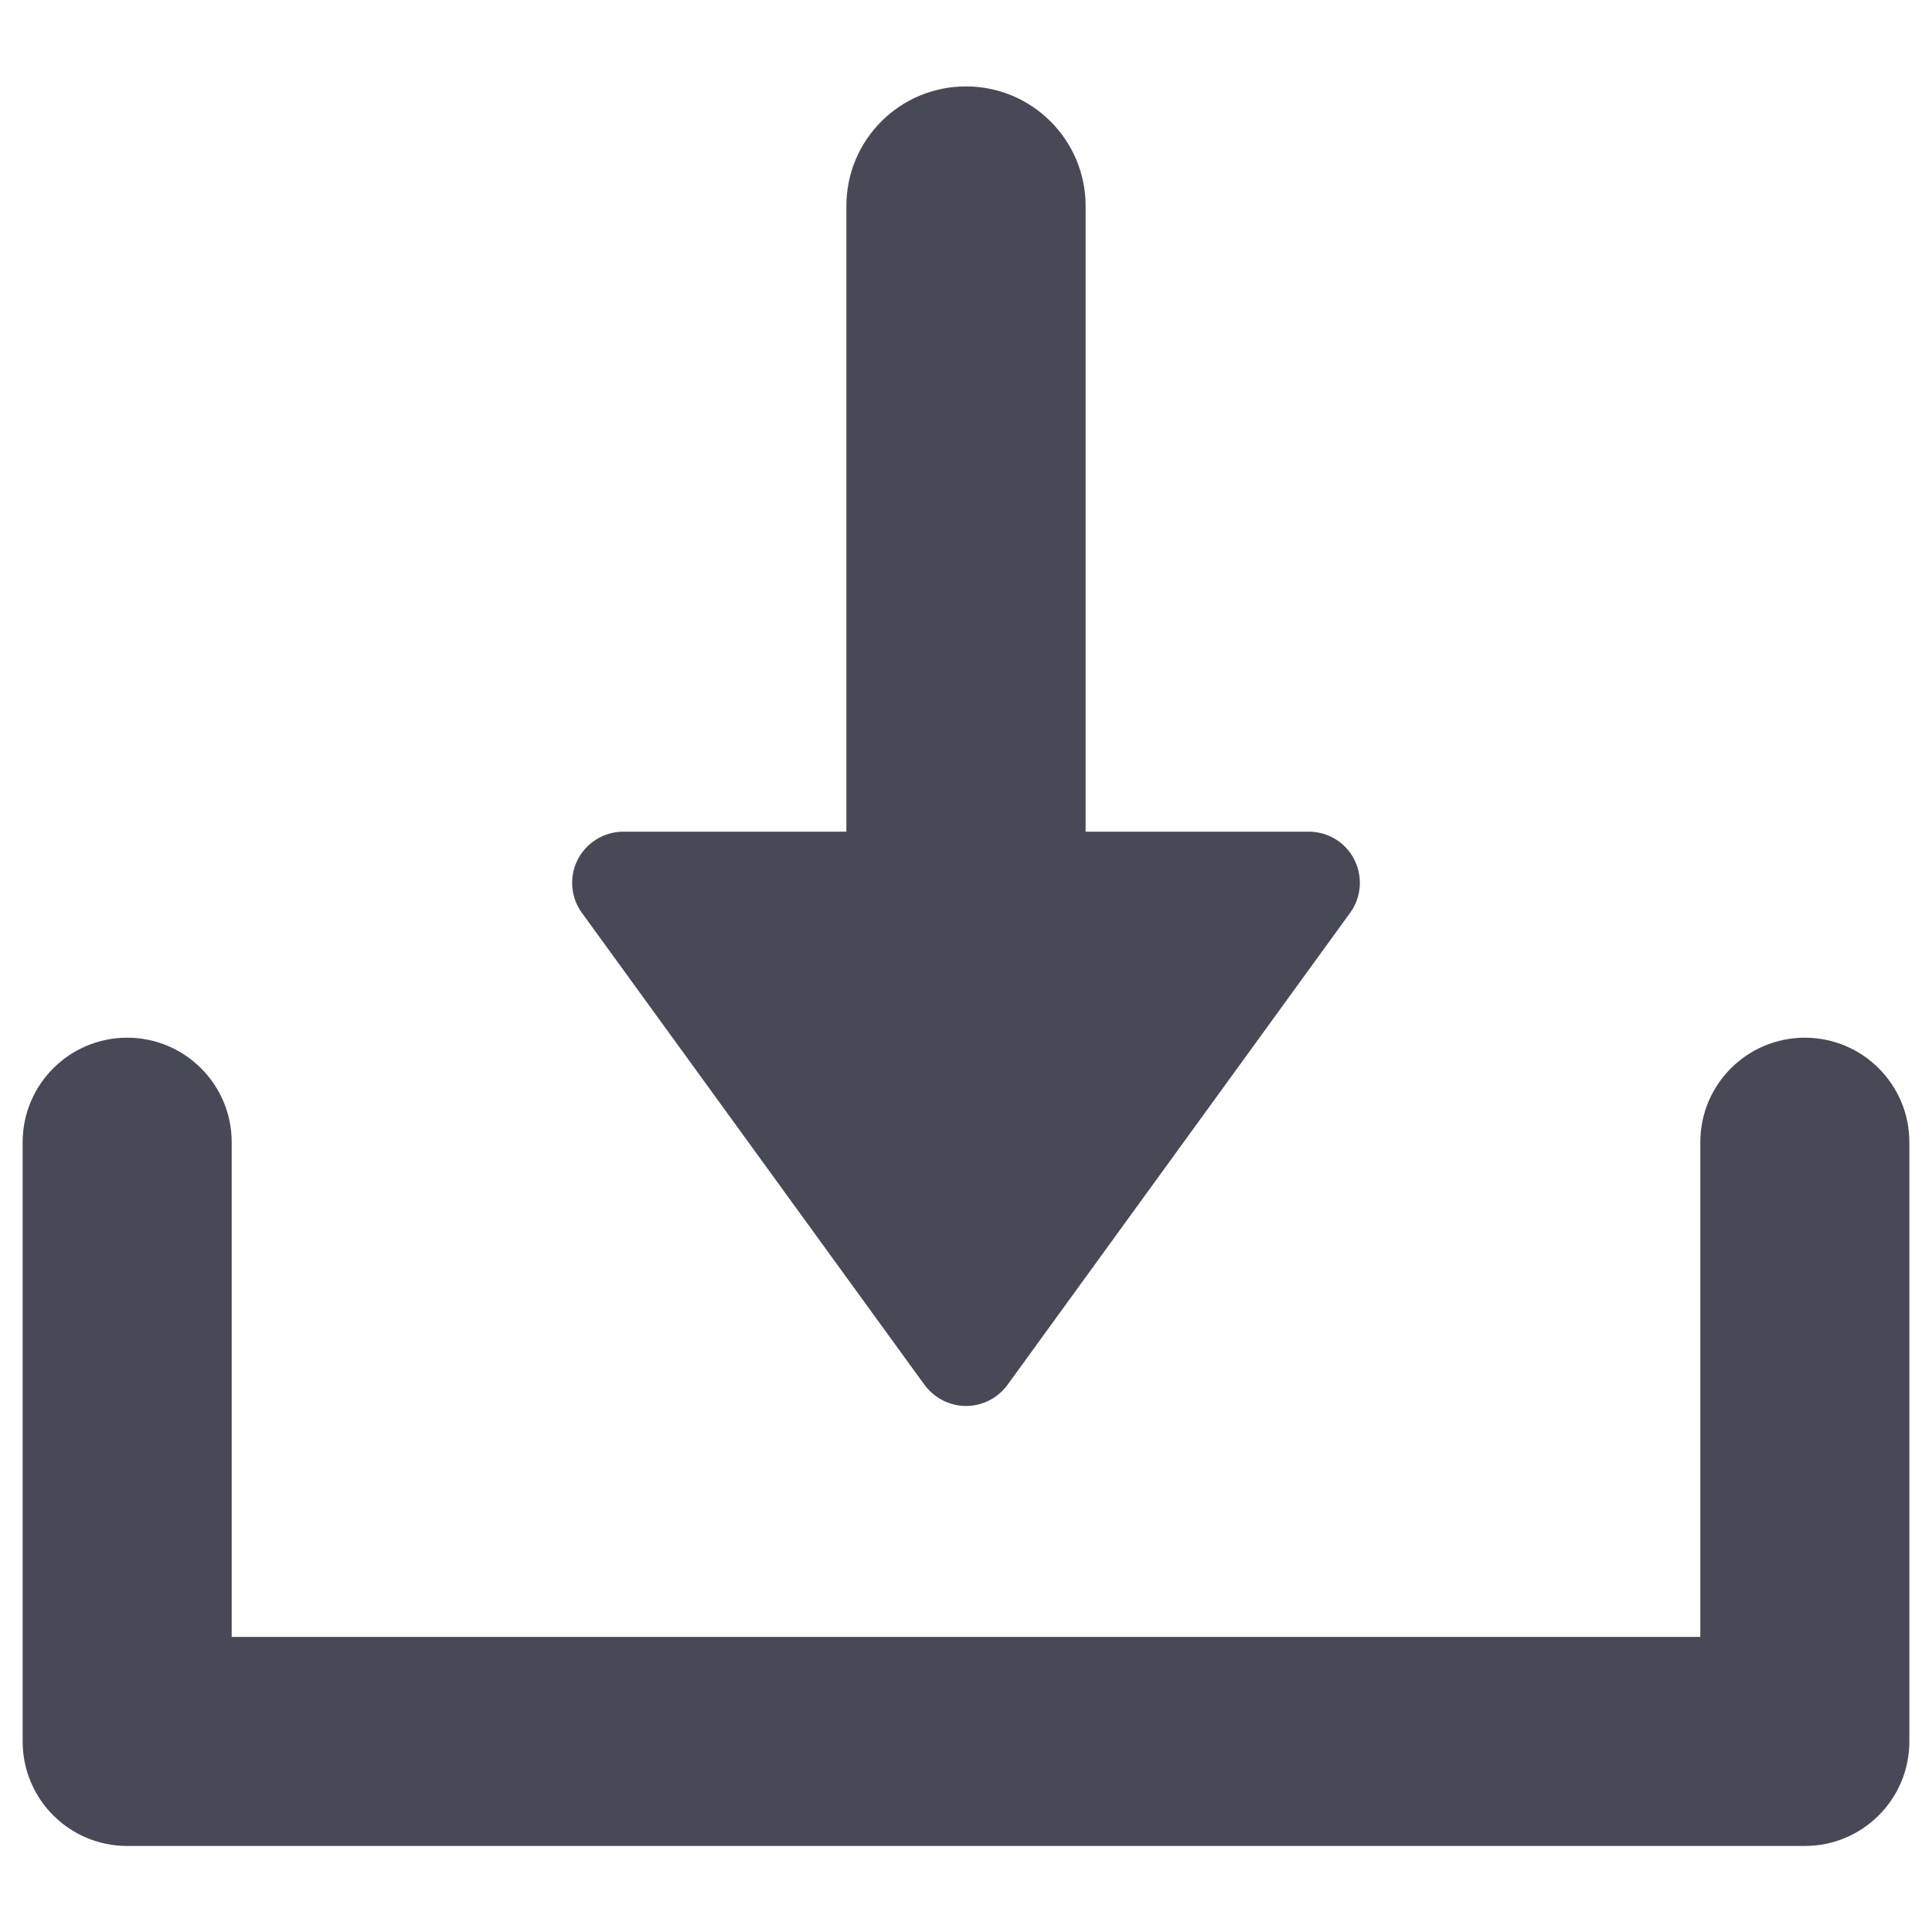 <?xml version="1.0" encoding="utf-8"?>
<!-- Generator: Adobe Illustrator 24.1.1, SVG Export Plug-In . SVG Version: 6.00 Build 0)  -->
<svg version="1.1" id="Layer_1" xmlns="http://www.w3.org/2000/svg" xmlns:xlink="http://www.w3.org/1999/xlink" x="0px" y="0px"
	 viewBox="0 0 512 512" style="enable-background:new 0 0 512 512;" xml:space="preserve">
<style type="text/css">
	.st0{fill:#474A56;}
</style>
<g>
	<path class="st0" d="M478.3,275c-15.3,0-27.7,12.4-27.7,27.7v131.1H61.4V302.7c0-15.3-12.4-27.7-27.7-27.7
		C18.4,275,6,287.4,6,302.7v158.8c0,15.3,12.4,27.7,27.7,27.7h444.6c15.3,0,27.7-12.4,27.7-27.7V302.7
		C506,287.4,493.6,275,478.3,275z"/>
	<path class="st0" d="M245,367c2.6,3.5,6.7,5.6,11,5.6c4.4,0,8.4-2.1,11-5.6l90.8-125.1c3-4.1,3.4-9.6,1.1-14.1
		c-2.3-4.6-7-7.4-12.1-7.4h-59.1V54.6c0-17.5-14.2-31.7-31.7-31.7S224.3,37,224.3,54.6v165.8h-59.1c-5.1,0-9.8,2.9-12.1,7.4
		c-2.3,4.5-1.9,10,1.1,14.1L245,367z"/>
</g>
</svg>
